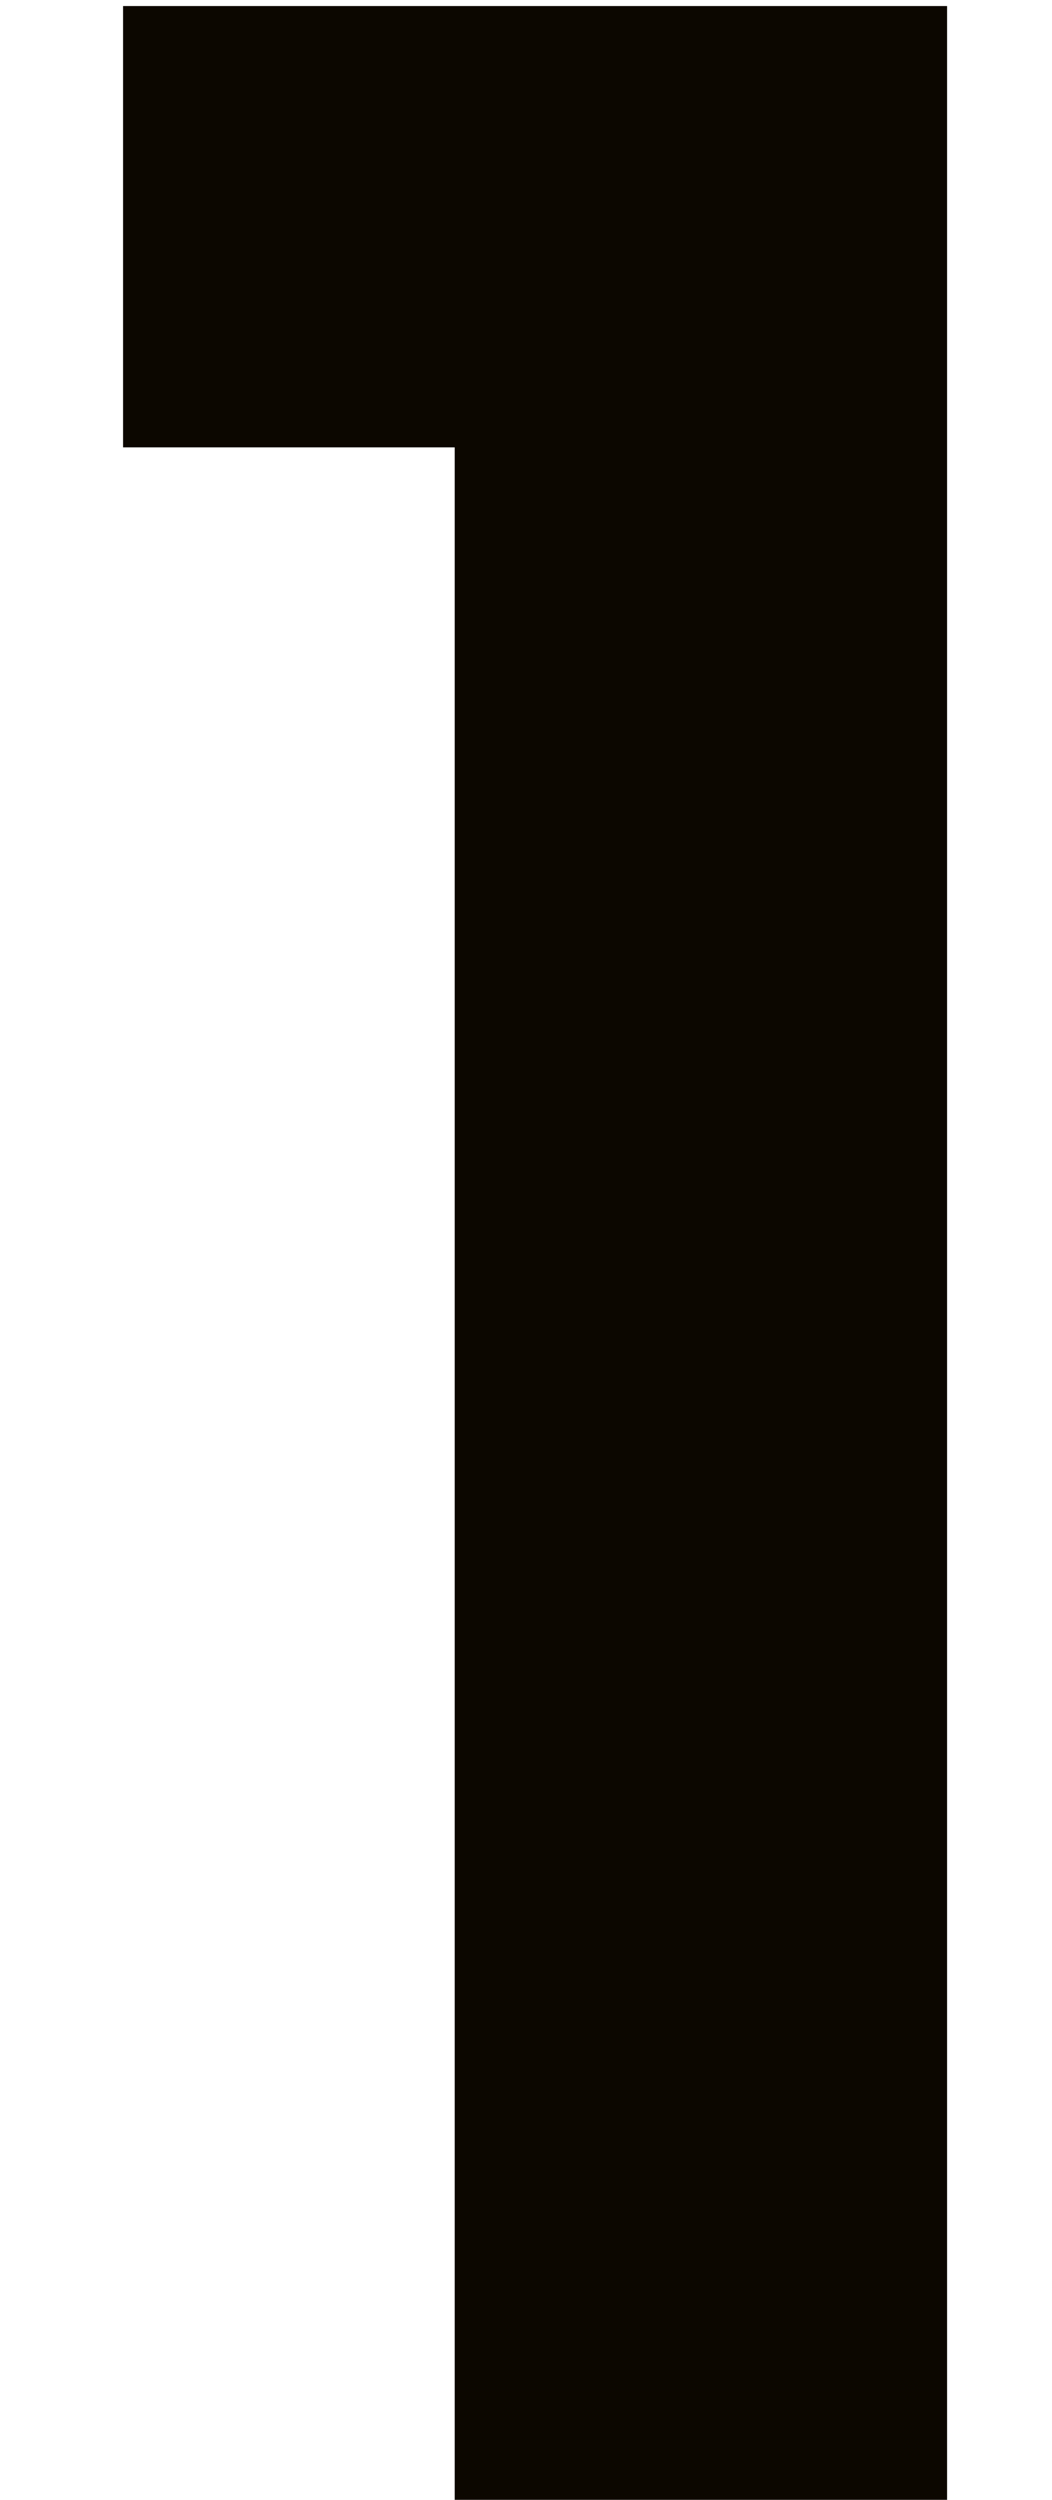 <svg width="8" height="19" viewBox="0 0 8 19" fill="none" xmlns="http://www.w3.org/2000/svg">
<path d="M0.936 3.4V0.046H7.202V19H3.458V3.4H0.936Z" fill="#0F0900"/>
<path d="M0.936 3.4V0.046H7.202V19H3.458V3.4H0.936Z" fill="black" fill-opacity="0.2"/>
</svg>
